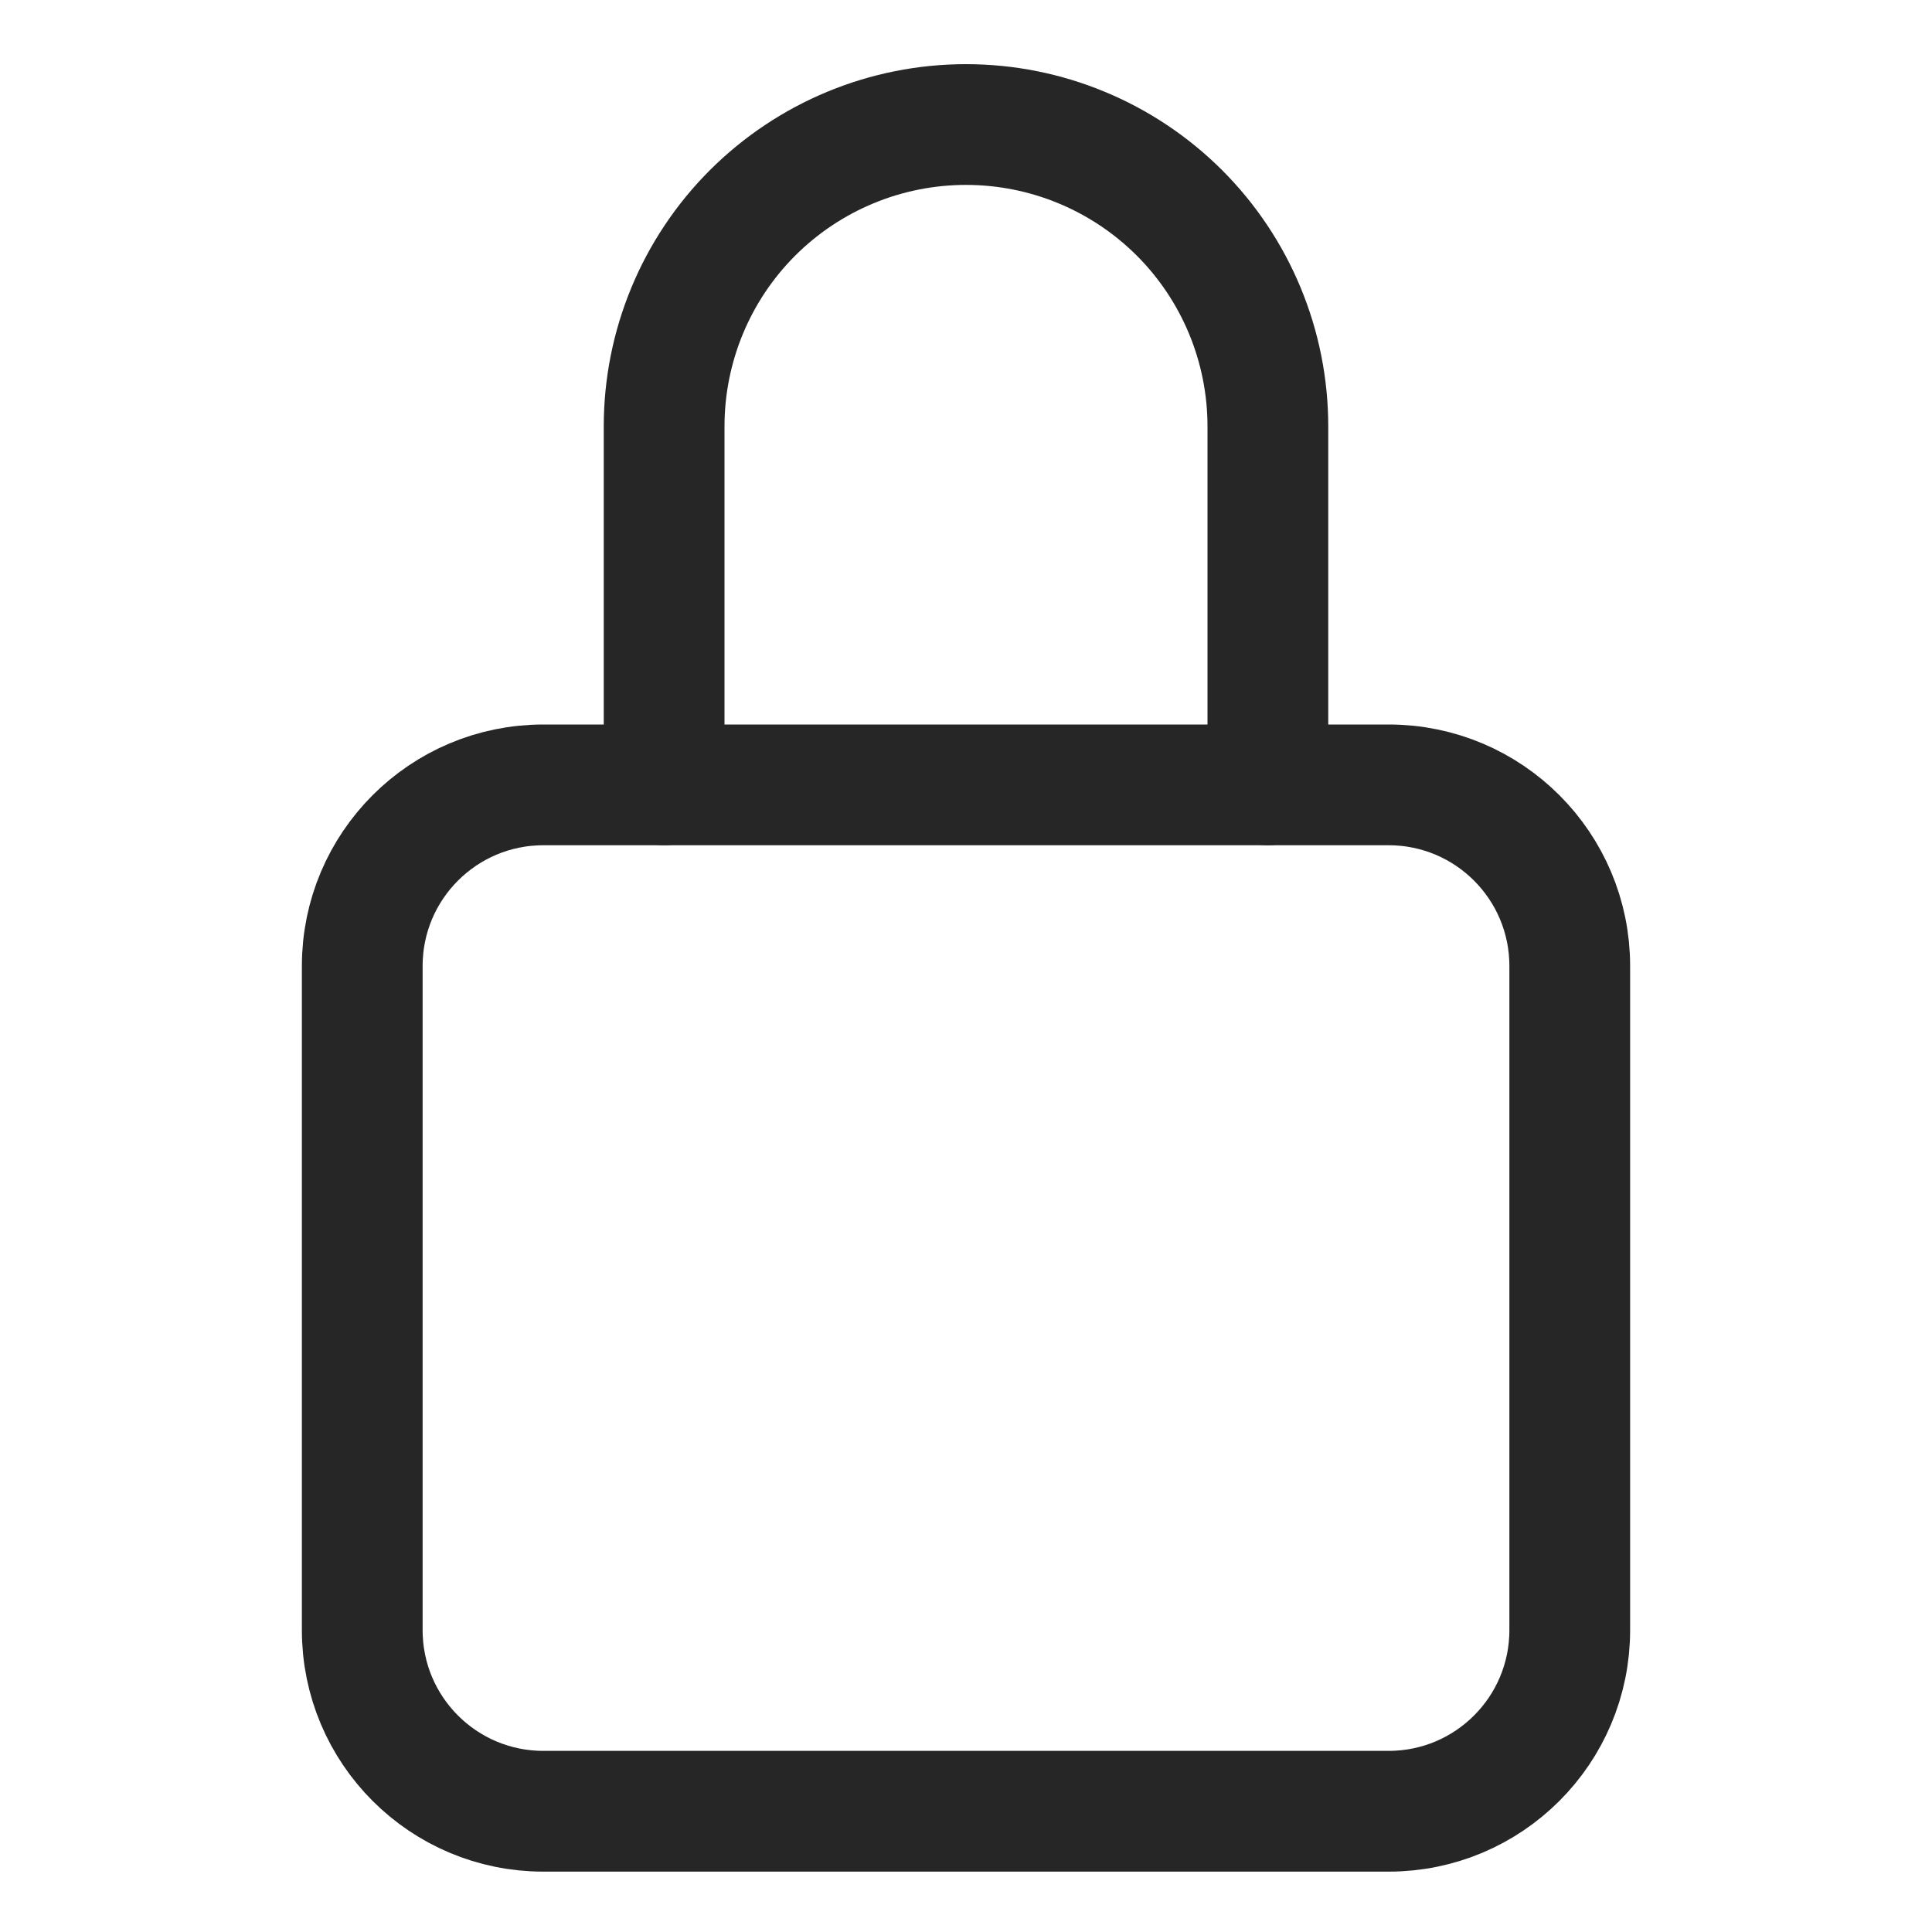 <svg width="24" height="24" viewBox="0 0 24 24" fill="none" xmlns="http://www.w3.org/2000/svg">
<path d="M15.75 9.75V5.297C15.75 4.302 15.355 3.348 14.652 2.645C13.948 1.942 12.995 1.547 12 1.547C11.005 1.547 10.052 1.942 9.348 2.645C8.645 3.348 8.25 4.302 8.25 5.297V9.75" stroke="#262626" stroke-width="1.5" stroke-linecap="round" stroke-linejoin="round"/>
<path d="M17.25 9.75H6.75C5.507 9.75 4.5 10.757 4.5 12V20.25C4.5 21.493 5.507 22.5 6.75 22.5H17.25C18.493 22.5 19.5 21.493 19.5 20.25V12C19.5 10.757 18.493 9.75 17.25 9.75Z" stroke="#262626" stroke-width="1.5" stroke-linecap="round" stroke-linejoin="round"/>
</svg>
